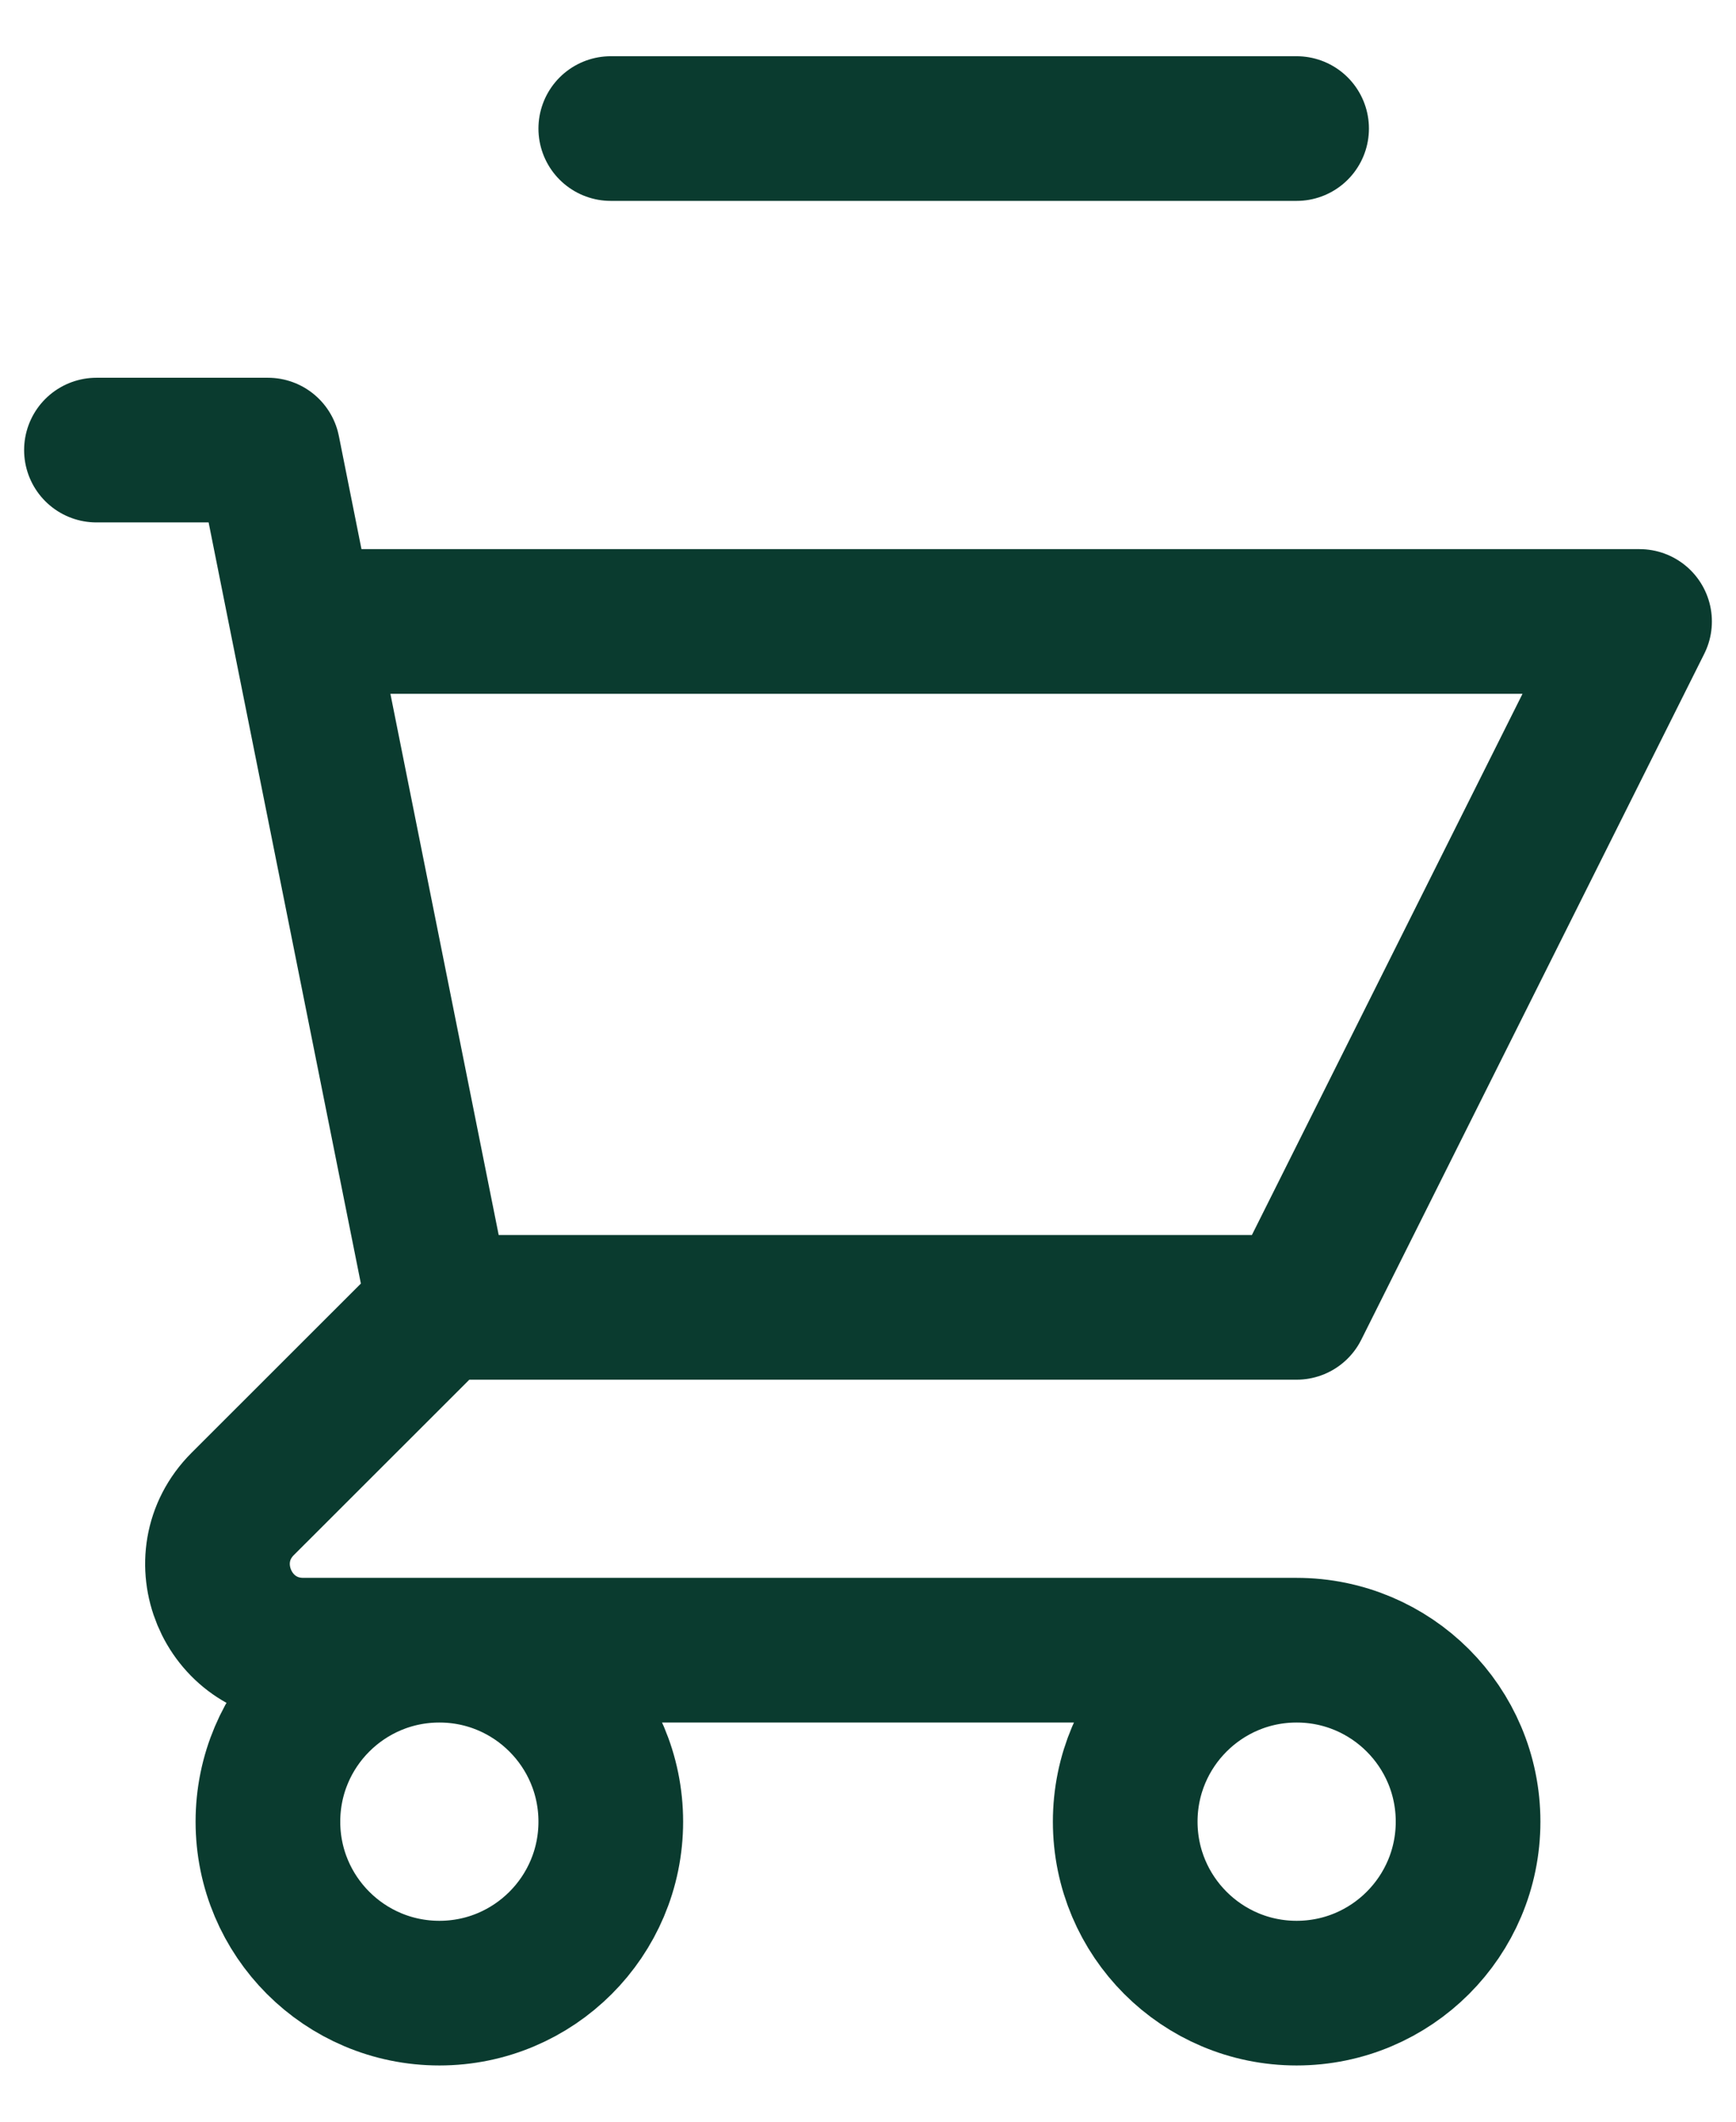 <svg width="18" height="22" viewBox="0 0 18 22" fill="none" xmlns="http://www.w3.org/2000/svg">
<path id="Remove Button" d="M1 4.667H2.778L3.133 6.444M3.133 6.444H17L13.444 13.556H4.556M3.133 6.444L4.556 13.556M4.556 13.556L2.517 15.594C1.957 16.154 2.354 17.111 3.146 17.111H13.444M13.444 17.111C12.463 17.111 11.667 17.907 11.667 18.889C11.667 19.871 12.463 20.667 13.444 20.667C14.426 20.667 15.222 19.871 15.222 18.889C15.222 17.907 14.426 17.111 13.444 17.111ZM6.333 1.333H13.444M6.333 18.889C6.333 19.871 5.537 20.667 4.556 20.667C3.574 20.667 2.778 19.871 2.778 18.889C2.778 17.907 3.574 17.111 4.556 17.111C5.537 17.111 6.333 17.907 6.333 18.889Z" stroke="#0A3B2F" stroke-width="1.5" stroke-linecap="round" stroke-linejoin="round"/>
</svg>
